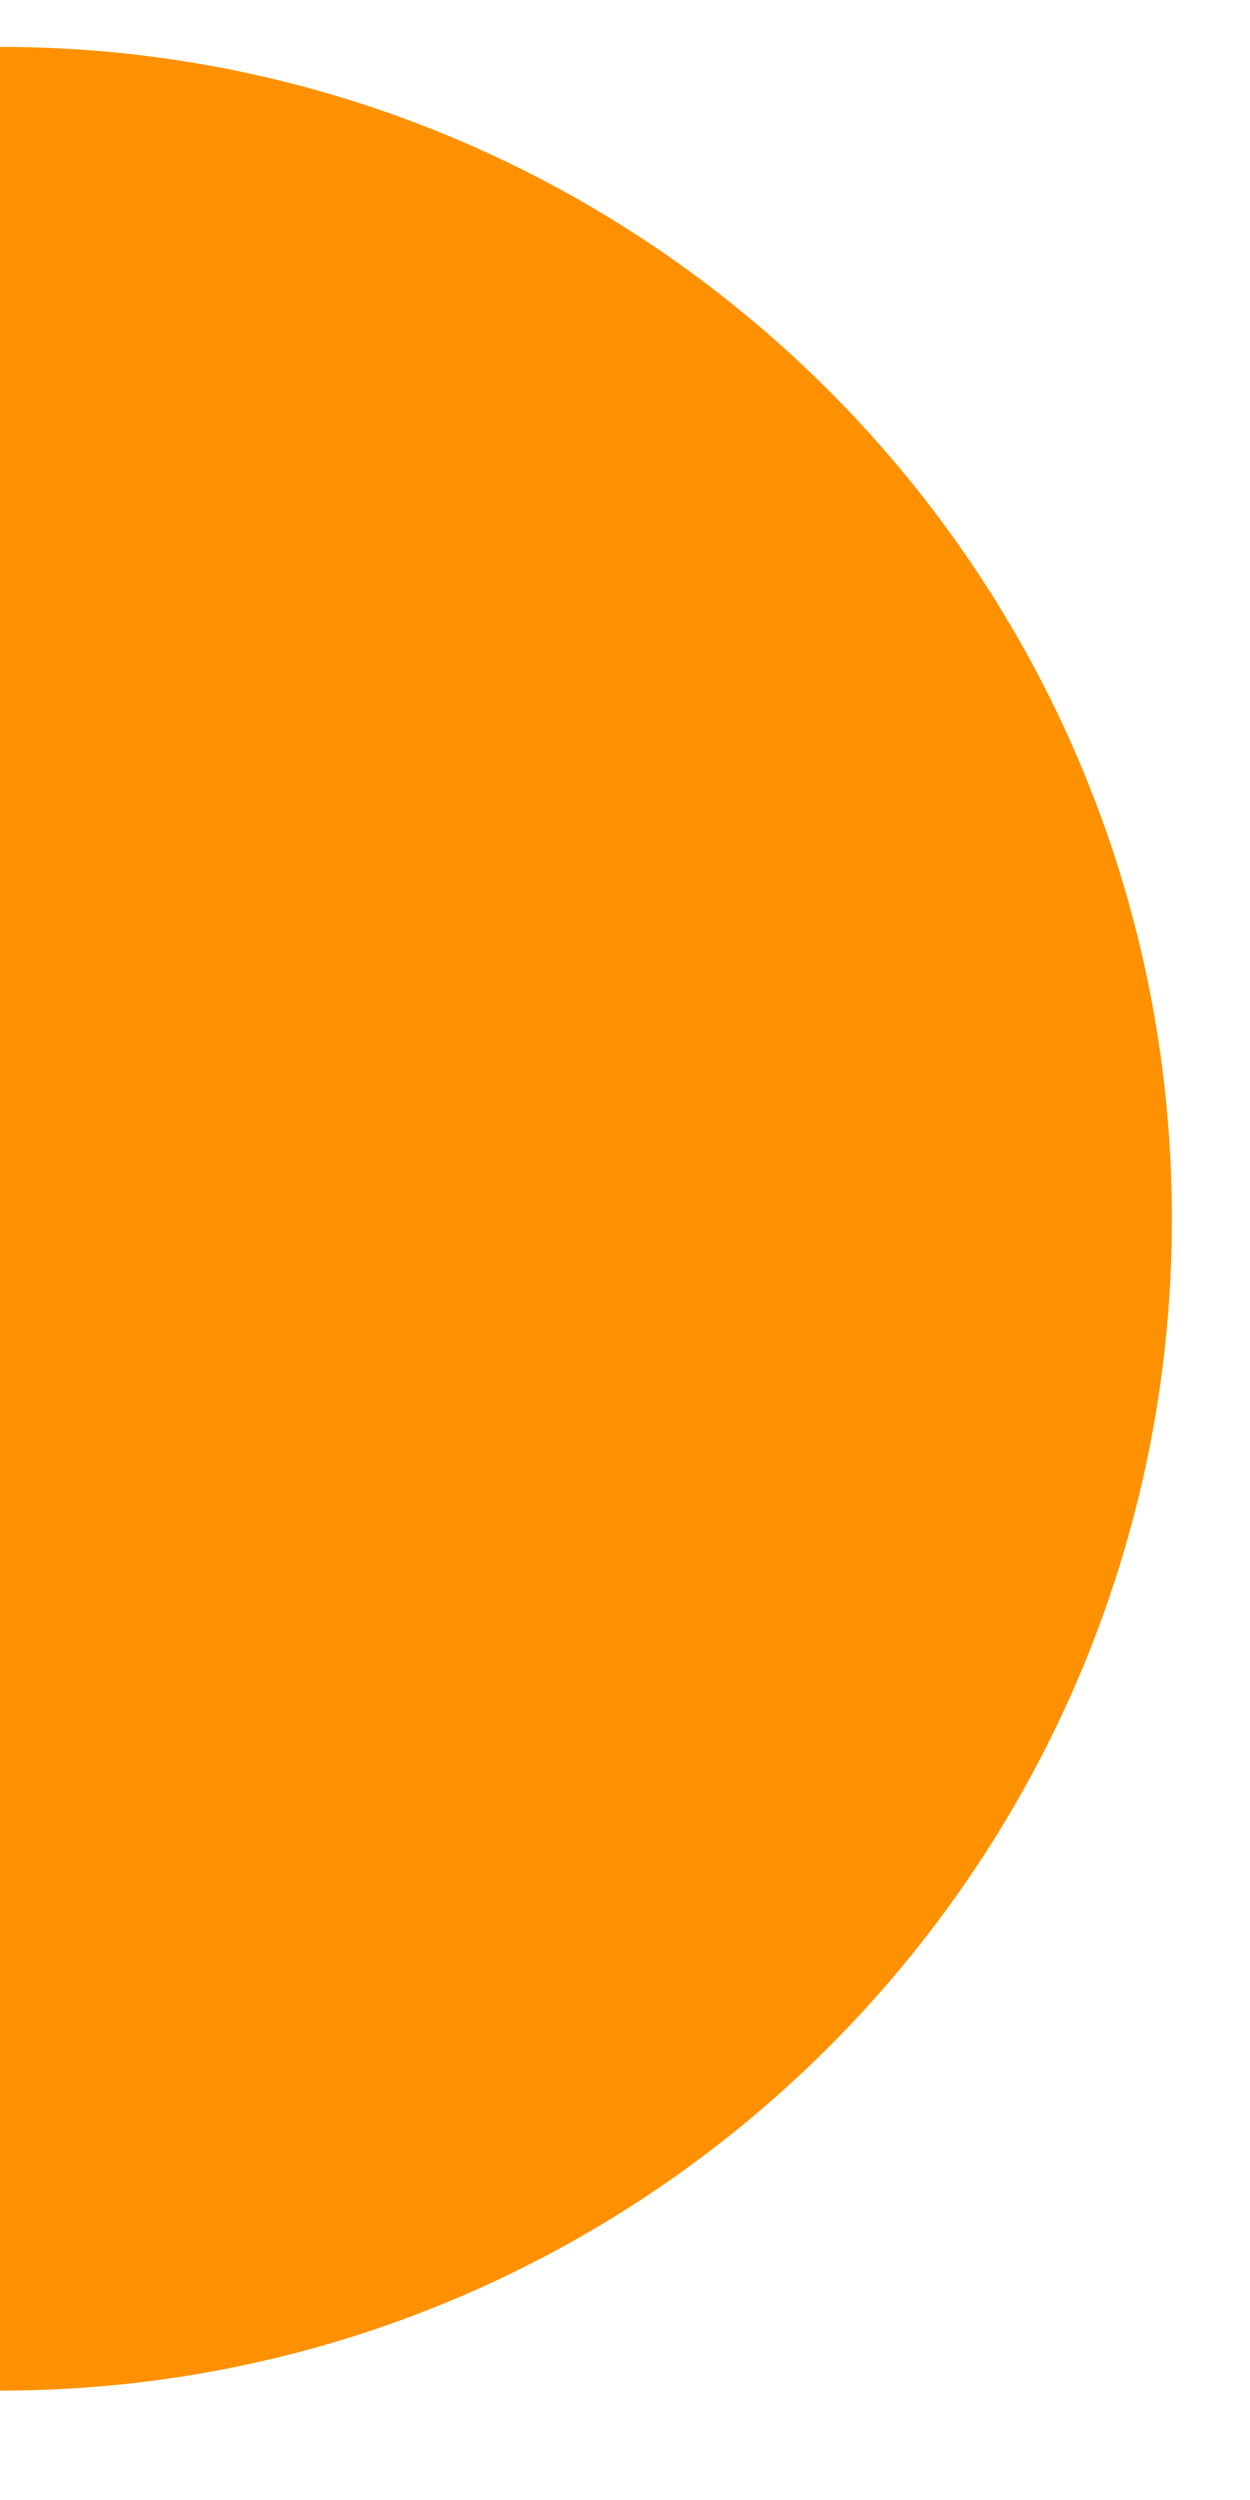 <svg width="10" height="20" viewBox="0 0 10 20" fill="none" xmlns="http://www.w3.org/2000/svg">
<path d="M0 19.125V0.375C5.175 0.375 9.375 4.575 9.375 9.75C9.375 14.925 5.175 19.125 0 19.125Z" fill="#FF9100"/>
</svg>
